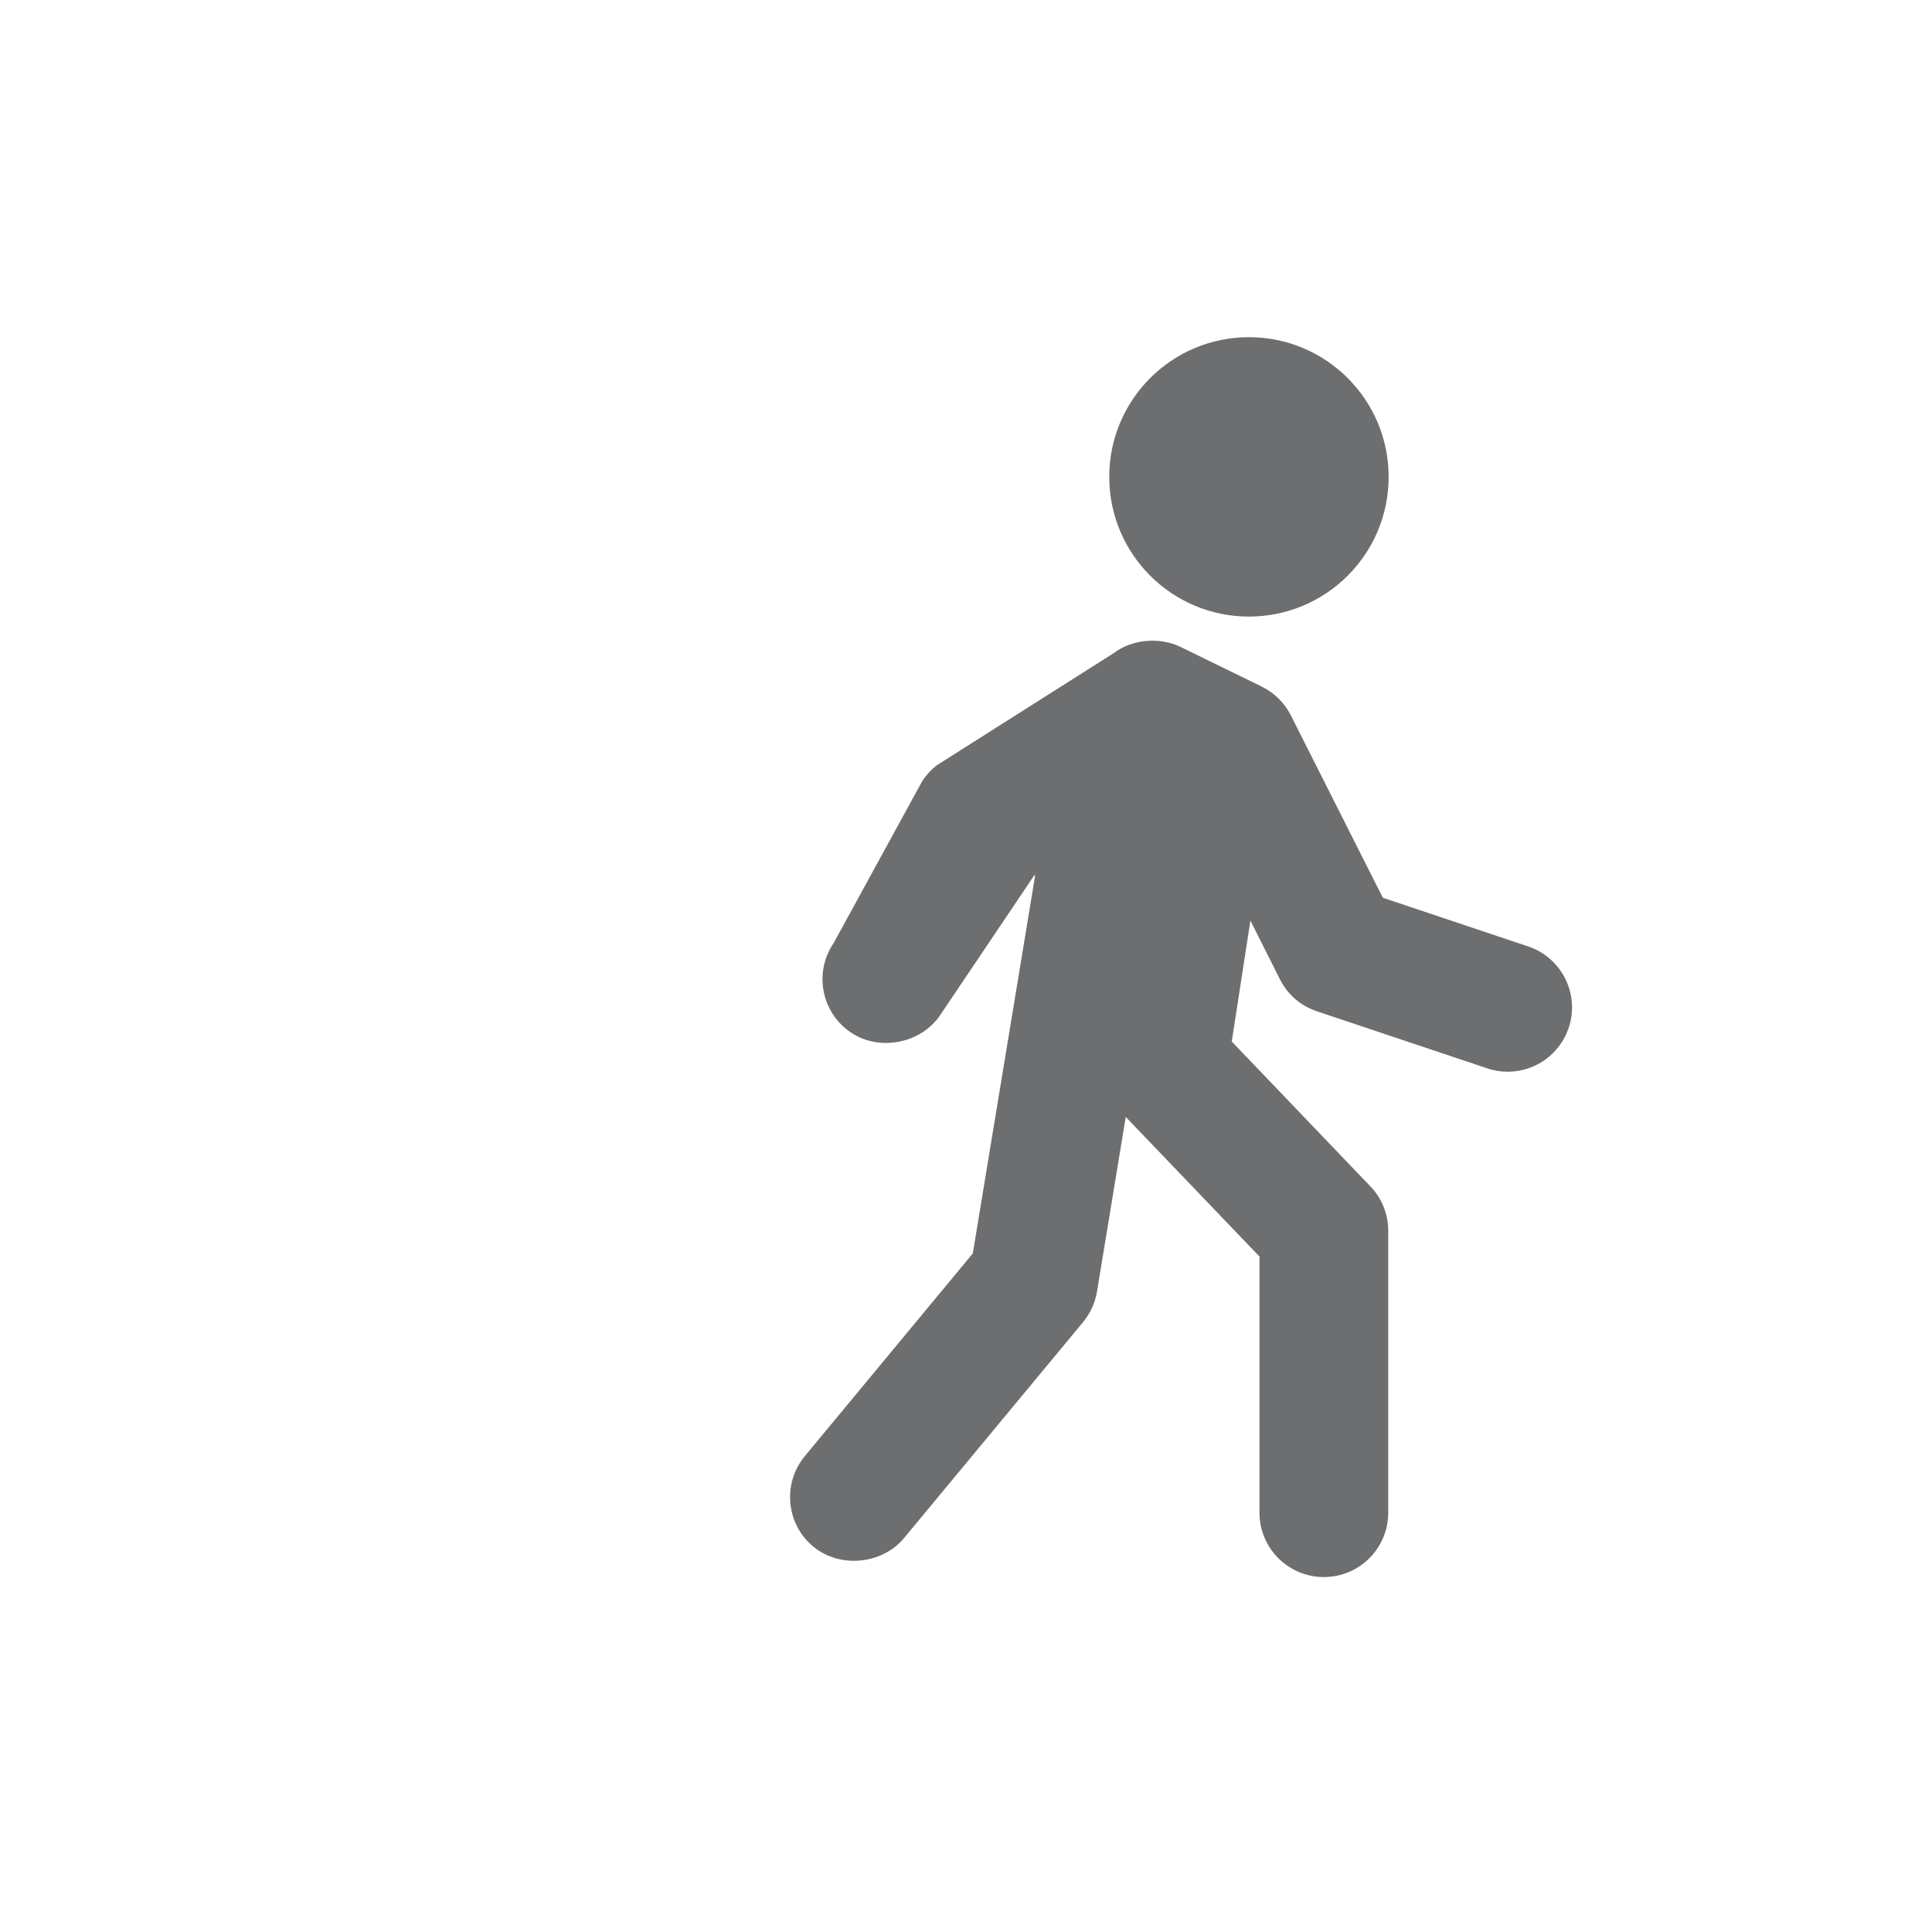 <?xml version="1.0" encoding="utf-8"?>
<!-- Generator: Adobe Illustrator 16.0.0, SVG Export Plug-In . SVG Version: 6.00 Build 0)  -->
<!DOCTYPE svg PUBLIC "-//W3C//DTD SVG 1.1//EN" "http://www.w3.org/Graphics/SVG/1.1/DTD/svg11.dtd">
<svg version="1.1" xmlns="http://www.w3.org/2000/svg" xmlns:xlink="http://www.w3.org/1999/xlink" x="0px" y="0px" width="52.25px"
	 height="52.25px" viewBox="0 0 52.25 52.25" enable-background="new 0 0 52.25 52.25" xml:space="preserve">
<g id="gb">
</g>
<g id="mreza">
</g>
<g id="Layer_1">
</g>
<g id="CRKA">
</g>
<g id="txt">
</g>
<g id="glava">
	<g>
		<path fill="#6D6E70" d="M41.326,25.595l-3.928-1.316l-2.488-4.933c-0.17-0.338-0.451-0.613-0.791-0.78l-2.195-1.072
			c-0.58-0.281-1.328-0.194-1.792,0.162l-4.788,3.035c-0.152,0.115-0.283,0.254-0.405,0.439l-2.397,4.381
			c-0.26,0.384-0.354,0.848-0.266,1.304c0.091,0.456,0.352,0.852,0.738,1.109c0.77,0.521,1.898,0.296,2.414-0.473l2.531-3.761
			l0.039-0.031l-1.689,10.239l-4.541,5.48c-0.297,0.358-0.436,0.81-0.393,1.273c0.043,0.463,0.262,0.881,0.623,1.178
			c0.713,0.592,1.859,0.481,2.449-0.23l4.844-5.843c0.195-0.237,0.327-0.523,0.377-0.827l0.777-4.722l3.617,3.776v6.928
			c0,0.96,0.781,1.74,1.741,1.74s1.741-0.78,1.741-1.74v-7.627c0-0.451-0.172-0.878-0.486-1.203l-3.746-3.913l0.505-3.271
			l0.797,1.586c0.207,0.412,0.562,0.722,1.001,0.867l4.606,1.543c0.177,0.062,0.364,0.091,0.554,0.091
			c0.75,0,1.412-0.478,1.65-1.188C42.73,26.887,42.237,25.898,41.326,25.595z"/>
		<circle fill="#6D6E70" cx="33.777" cy="12.897" r="3.778"/>
	</g>
	<rect fill="none" width="52.25" height="52.25"/>
</g>
</svg>
